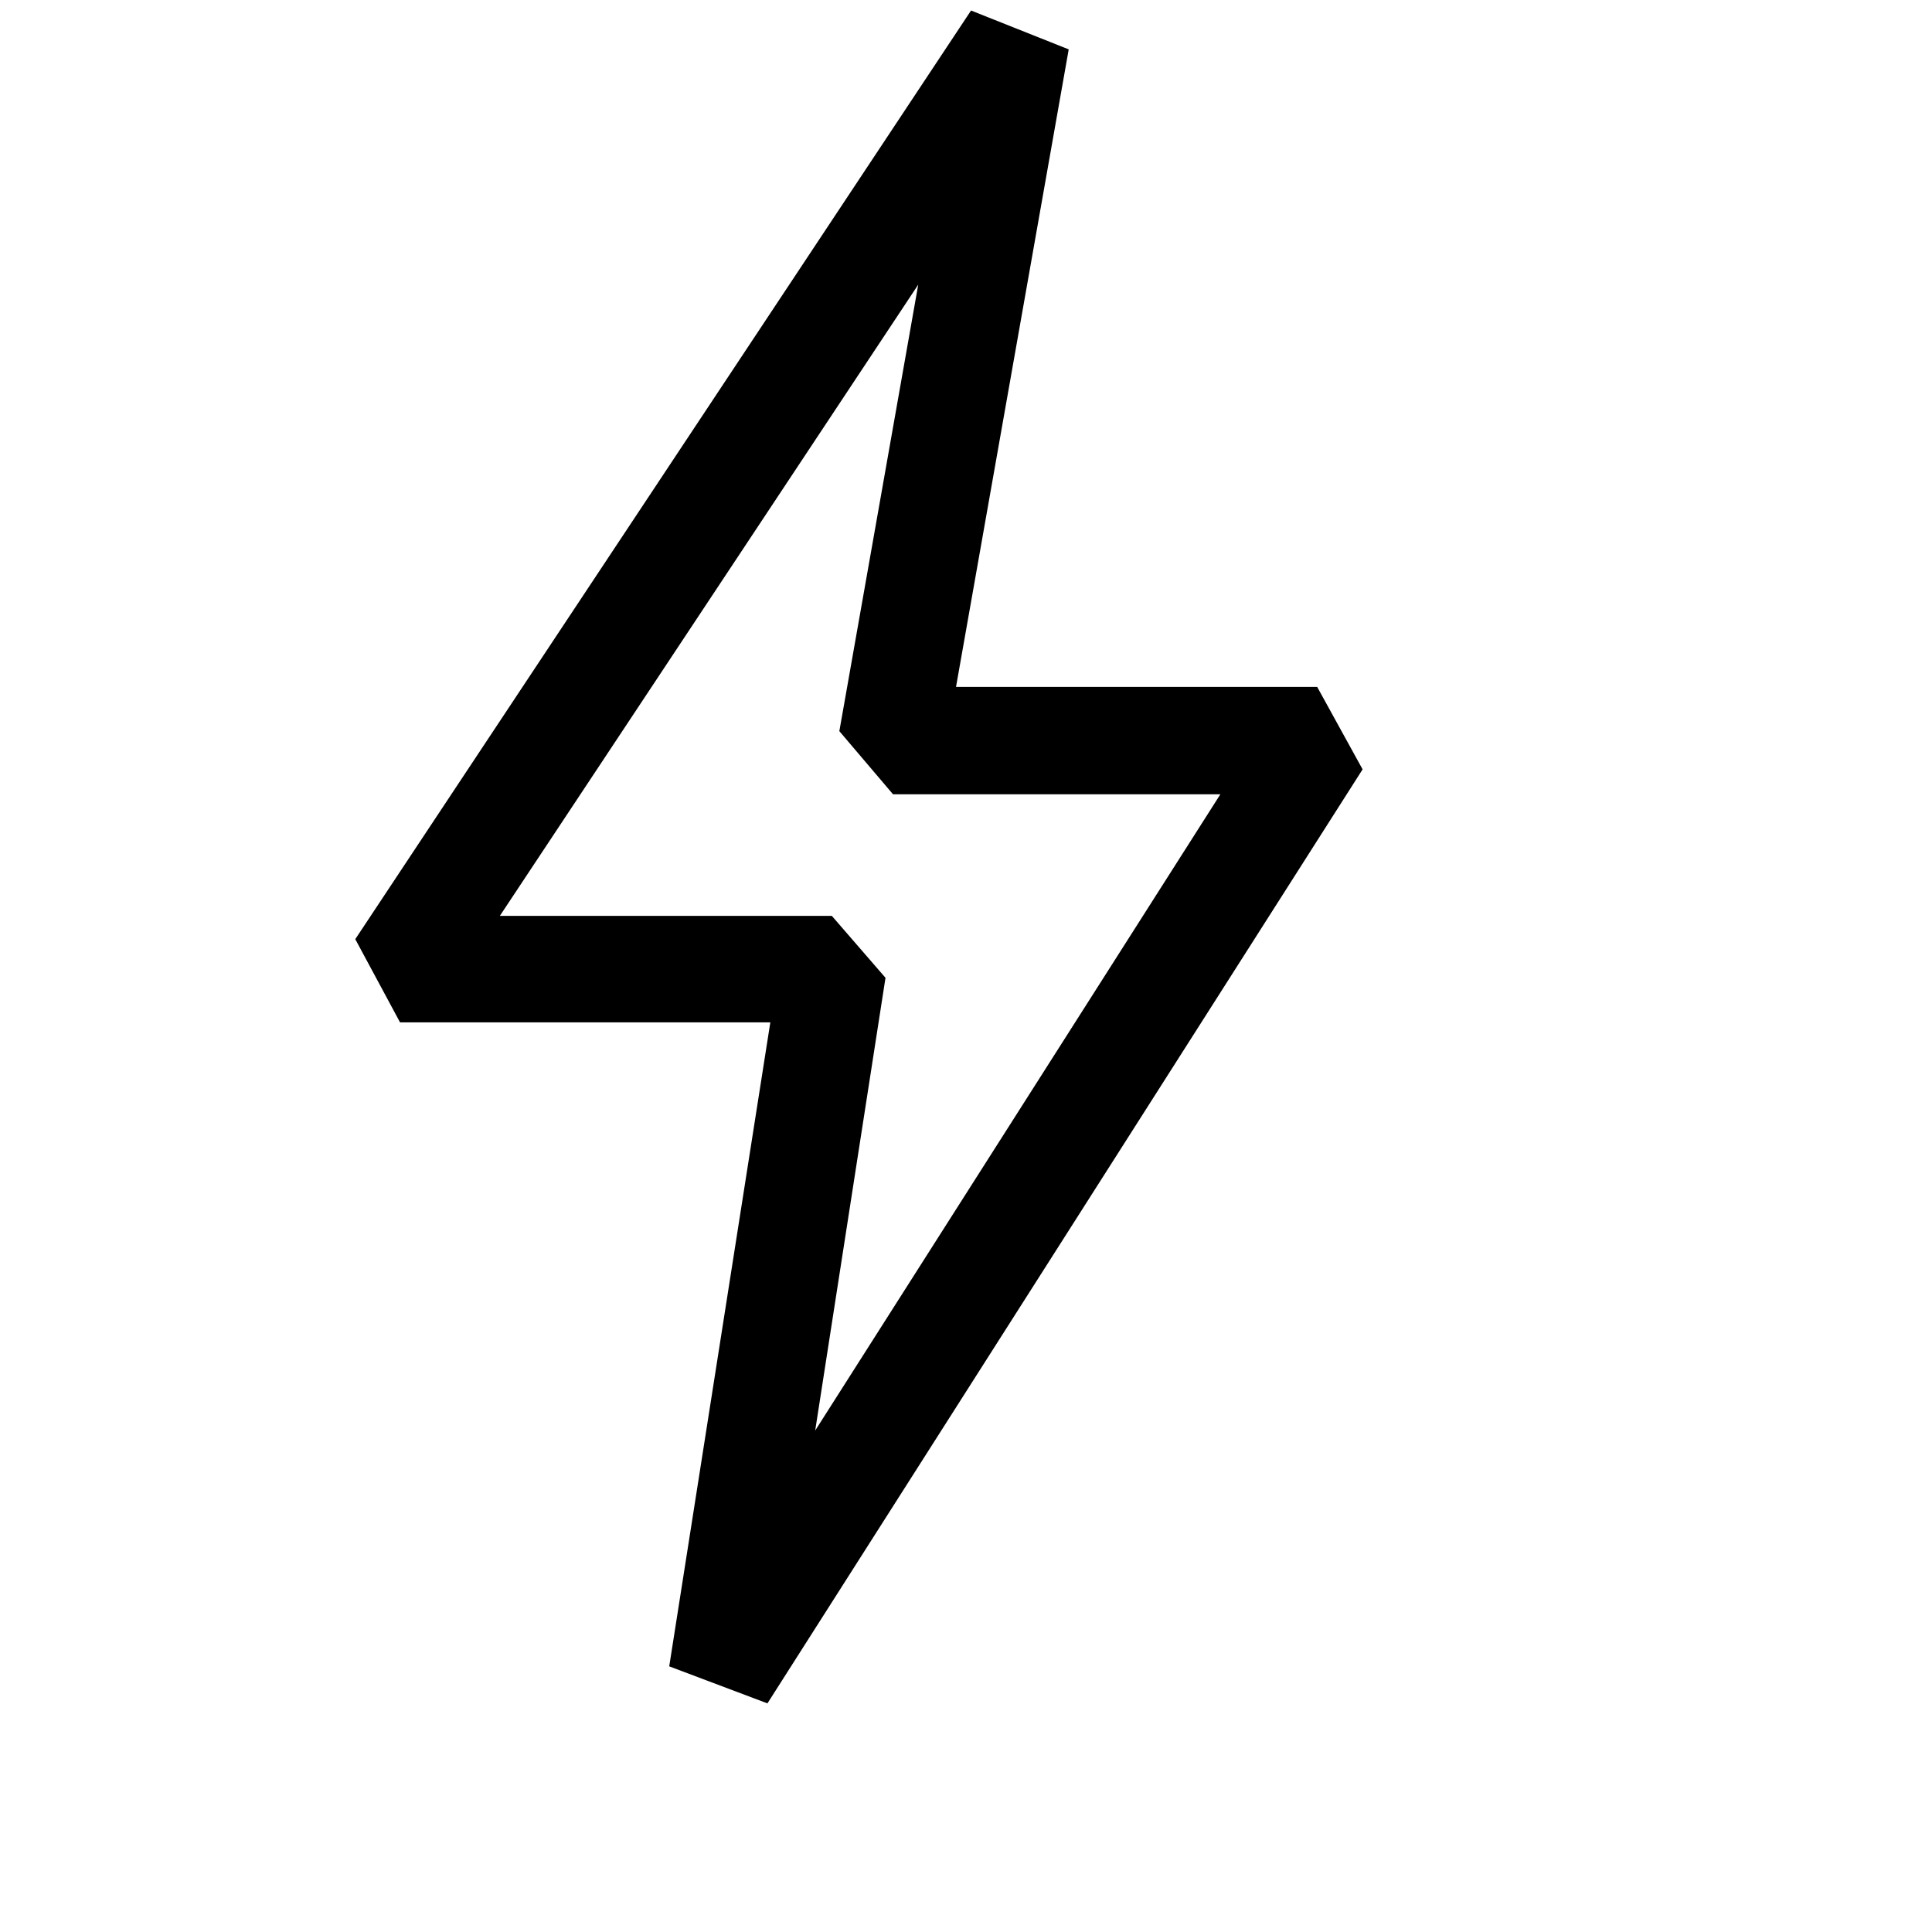 <svg xmlns="http://www.w3.org/2000/svg" viewBox="0 0 18 18"><path xmlns="http://www.w3.org/2000/svg" d="M12.272 6.4H8.907L9.957 0.46L9.047 0.098L3.31 8.75L3.727 9.525H7.177L6.235 15.525L7.15 15.87L12.695 7.168L12.272 6.4ZM7.595 13.328L8.25 9.11L7.75 8.533H4.657L8.555 2.652L7.82 6.812L8.32 7.4H11.37L7.595 13.328Z"/></svg>